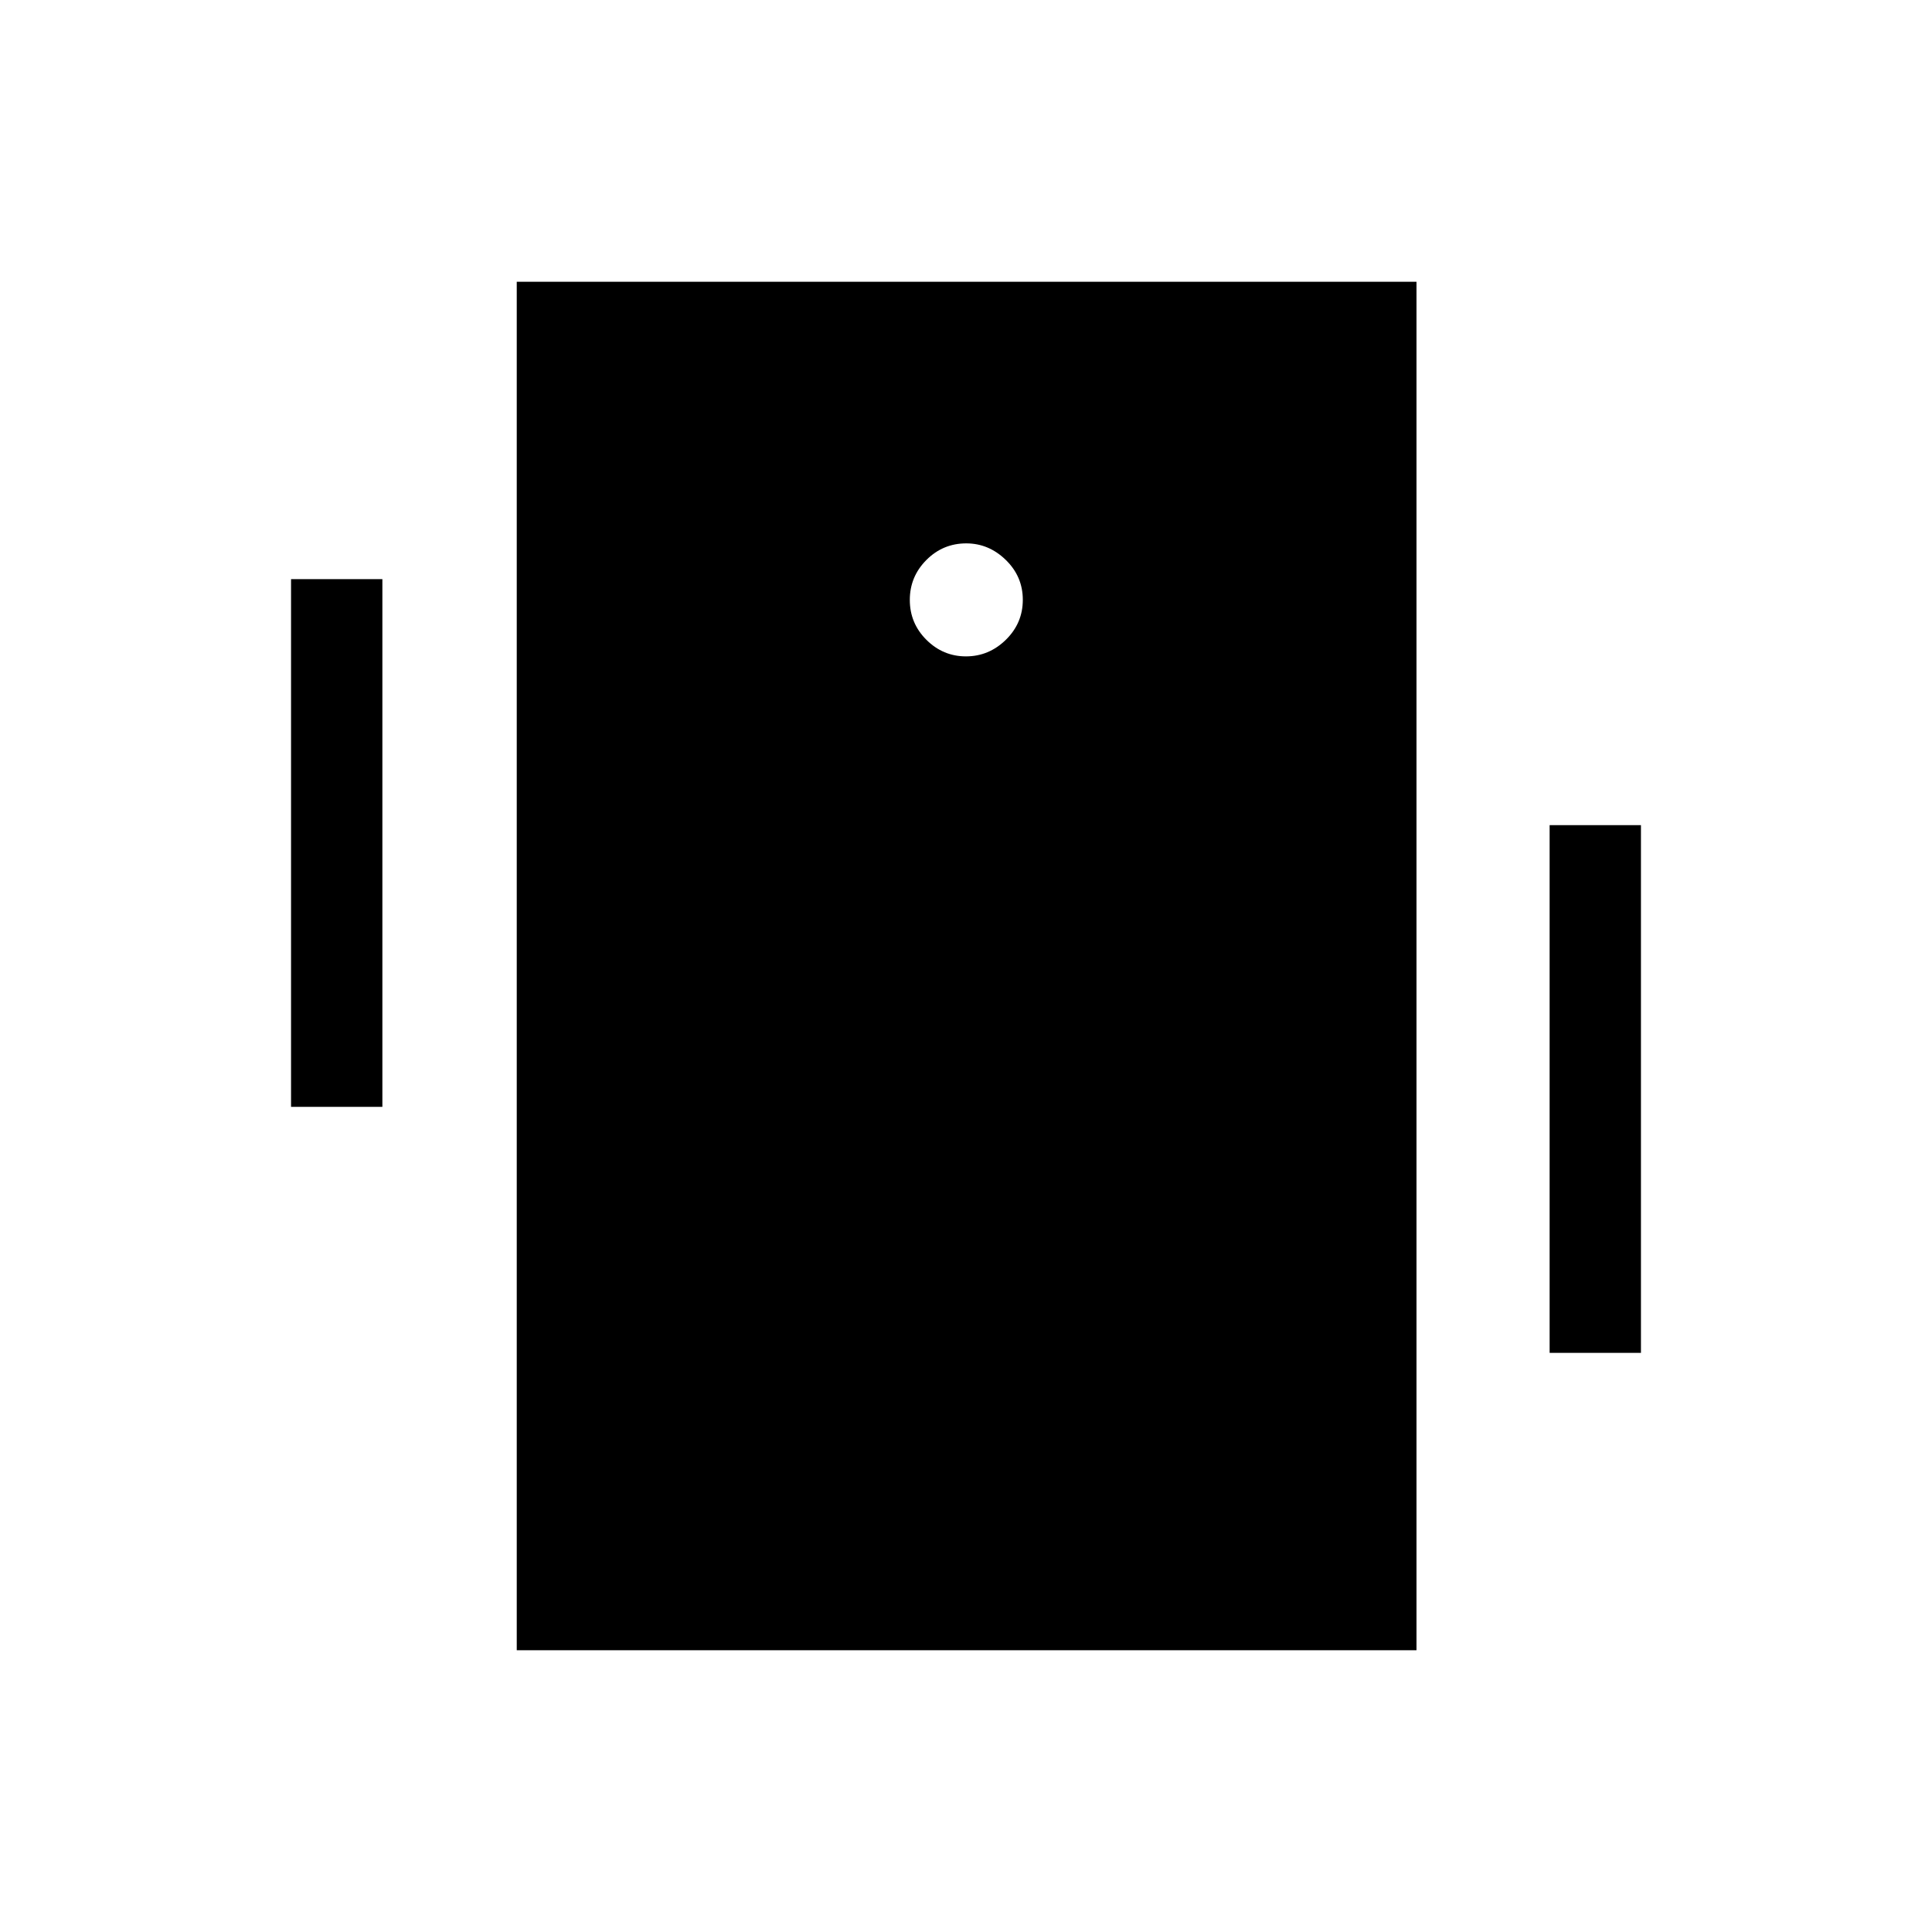 <svg xmlns="http://www.w3.org/2000/svg" height="48" viewBox="0 -960 960 960" width="48"><path d="M144.62-410v-262.23H190V-410h-45.38ZM770-287.77V-550h45.38v262.23H770ZM256.77-140v-680h447.07v680H256.77Zm223.22-493.85q11.39 0 19.82-8.25 8.42-8.26 8.42-19.85 0-11.59-8.45-19.82-8.46-8.23-19.65-8.23-11.59 0-19.82 8.26t-8.23 19.84q0 11.59 8.25 19.82 8.26 8.23 19.66 8.23Z"/></svg>